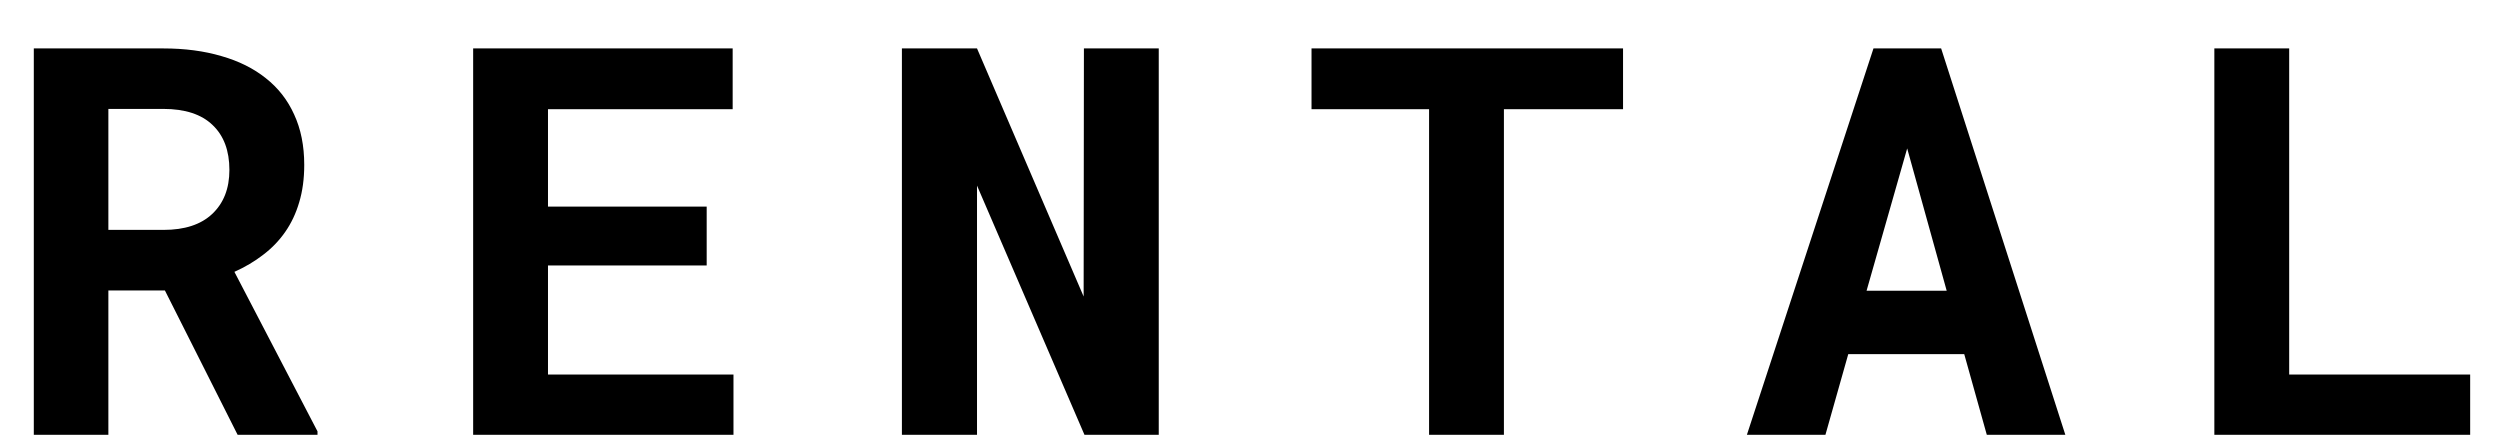 <svg width="46" height="8" viewBox="0 0 46 8" xmlns="http://www.w3.org/2000/svg">
<path d="M3.034 5.344H1.994V8H0.622V0.891H3.005C3.399 0.891 3.755 0.938 4.074 1.032C4.393 1.123 4.665 1.258 4.89 1.438C5.118 1.617 5.292 1.84 5.412 2.106C5.536 2.373 5.598 2.683 5.598 3.034C5.598 3.288 5.567 3.518 5.505 3.723C5.446 3.924 5.36 4.107 5.246 4.27C5.135 4.429 5 4.569 4.841 4.689C4.685 4.81 4.509 4.914 4.313 5.002L5.842 7.937V8H4.372L3.034 5.344ZM1.994 4.23H3.01C3.397 4.23 3.695 4.133 3.903 3.938C4.115 3.739 4.221 3.469 4.221 3.127C4.221 2.772 4.118 2.497 3.913 2.302C3.708 2.103 3.405 2.004 3.005 2.004H1.994V4.23ZM13.003 4.885H10.083V6.892H13.496V8H8.706V0.891H13.481V2.009H10.083V3.801H13.003V4.885ZM21.321 8H19.954L17.977 3.415V8H16.595V0.891H17.977L19.939 5.456L19.944 0.891H21.321V8ZM29.864 2.009H27.672V8H26.295V2.009H24.132V0.891H29.864V2.009ZM36.142 6.516H34.008L33.588 8H32.143L34.472 0.891H35.717L38.002 8H36.557L36.142 6.516ZM34.345 5.349H35.819L35.092 2.731L34.345 5.349ZM42.121 6.892H45.451V8H40.744V0.891H42.121V6.892Z"/>
</svg>
